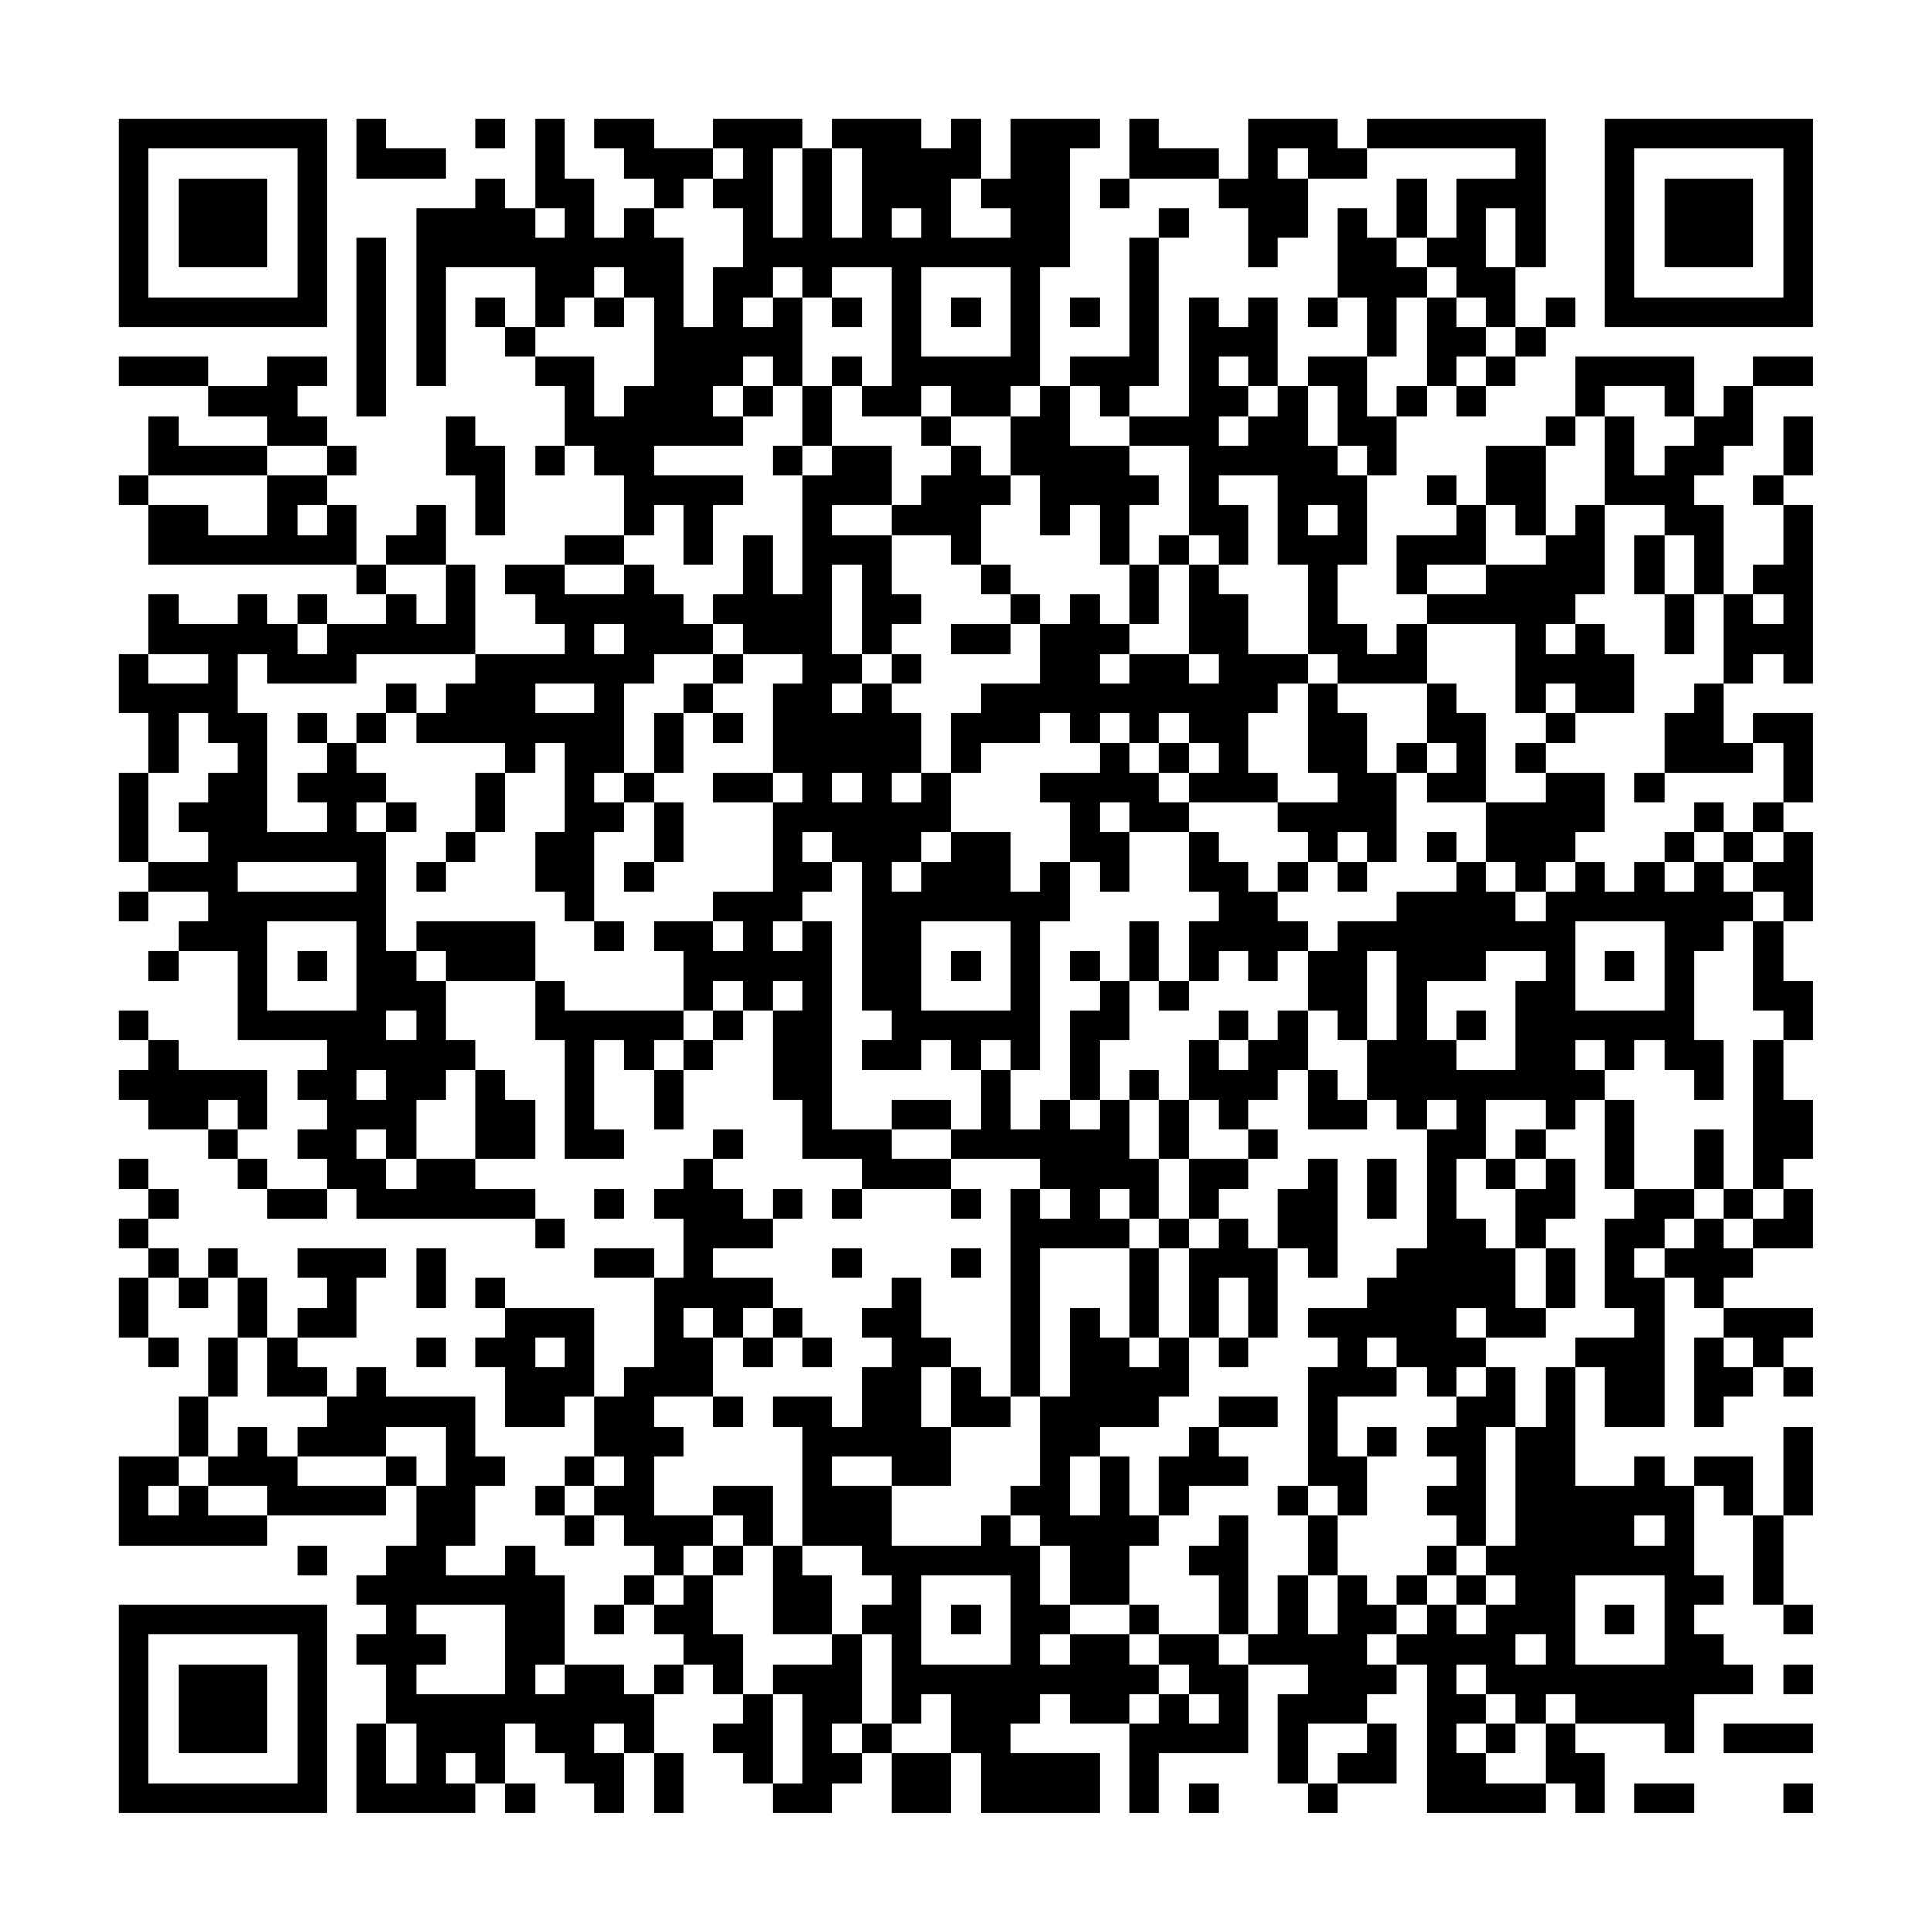 <?xml version="1.0" encoding="UTF-8"?>
<svg xmlns="http://www.w3.org/2000/svg" version="1.1" width="300" height="300" viewBox="0 0 300 300"><rect x="0" y="0" width="300" height="300" fill="#fefefe"/><g transform="scale(4.615)"><g transform="translate(4,4)"><path fill-rule="evenodd" d="M8 0L8 2L11 2L11 1L9 1L9 0ZM12 0L12 1L13 1L13 0ZM14 0L14 3L13 3L13 2L12 2L12 3L10 3L10 9L11 9L11 5L14 5L14 7L13 7L13 6L12 6L12 7L13 7L13 8L14 8L14 9L15 9L15 11L14 11L14 12L15 12L15 11L16 11L16 12L17 12L17 14L15 14L15 15L13 15L13 16L14 16L14 17L15 17L15 18L12 18L12 15L11 15L11 13L10 13L10 14L9 14L9 15L8 15L8 13L7 13L7 12L8 12L8 11L7 11L7 10L6 10L6 9L7 9L7 8L5 8L5 9L3 9L3 8L0 8L0 9L3 9L3 10L5 10L5 11L2 11L2 10L1 10L1 12L0 12L0 13L1 13L1 15L8 15L8 16L9 16L9 17L7 17L7 16L6 16L6 17L5 17L5 16L4 16L4 17L2 17L2 16L1 16L1 18L0 18L0 20L1 20L1 22L0 22L0 25L1 25L1 26L0 26L0 27L1 27L1 26L3 26L3 27L2 27L2 28L1 28L1 29L2 29L2 28L4 28L4 31L7 31L7 32L6 32L6 33L7 33L7 34L6 34L6 35L7 35L7 36L5 36L5 35L4 35L4 34L5 34L5 32L2 32L2 31L1 31L1 30L0 30L0 31L1 31L1 32L0 32L0 33L1 33L1 34L3 34L3 35L4 35L4 36L5 36L5 37L7 37L7 36L8 36L8 37L14 37L14 38L15 38L15 37L14 37L14 36L12 36L12 35L14 35L14 33L13 33L13 32L12 32L12 31L11 31L11 29L14 29L14 31L15 31L15 35L17 35L17 34L16 34L16 31L17 31L17 32L18 32L18 34L19 34L19 32L20 32L20 31L21 31L21 30L22 30L22 33L23 33L23 35L25 35L25 36L24 36L24 37L25 37L25 36L28 36L28 37L29 37L29 36L28 36L28 35L31 35L31 36L30 36L30 43L29 43L29 42L28 42L28 41L27 41L27 39L26 39L26 40L25 40L25 41L26 41L26 42L25 42L25 44L24 44L24 43L22 43L22 44L23 44L23 48L22 48L22 46L20 46L20 47L18 47L18 45L19 45L19 44L18 44L18 43L20 43L20 44L21 44L21 43L20 43L20 41L21 41L21 42L22 42L22 41L23 41L23 42L24 42L24 41L23 41L23 40L22 40L22 39L20 39L20 38L22 38L22 37L23 37L23 36L22 36L22 37L21 37L21 36L20 36L20 35L21 35L21 34L20 34L20 35L19 35L19 36L18 36L18 37L19 37L19 39L18 39L18 38L16 38L16 39L18 39L18 42L17 42L17 43L16 43L16 40L13 40L13 39L12 39L12 40L13 40L13 41L12 41L12 42L13 42L13 44L15 44L15 43L16 43L16 45L15 45L15 46L14 46L14 47L15 47L15 48L16 48L16 47L17 47L17 48L18 48L18 49L17 49L17 50L16 50L16 51L17 51L17 50L18 50L18 51L19 51L19 52L18 52L18 53L17 53L17 52L15 52L15 49L14 49L14 48L13 48L13 49L11 49L11 48L12 48L12 46L13 46L13 45L12 45L12 43L9 43L9 42L8 42L8 43L7 43L7 42L6 42L6 41L8 41L8 39L9 39L9 38L6 38L6 39L7 39L7 40L6 40L6 41L5 41L5 39L4 39L4 38L3 38L3 39L2 39L2 38L1 38L1 37L2 37L2 36L1 36L1 35L0 35L0 36L1 36L1 37L0 37L0 38L1 38L1 39L0 39L0 41L1 41L1 42L2 42L2 41L1 41L1 39L2 39L2 40L3 40L3 39L4 39L4 41L3 41L3 43L2 43L2 45L0 45L0 48L5 48L5 47L9 47L9 46L10 46L10 48L9 48L9 49L8 49L8 50L9 50L9 51L8 51L8 52L9 52L9 54L8 54L8 57L12 57L12 56L13 56L13 57L14 57L14 56L13 56L13 54L14 54L14 55L15 55L15 56L16 56L16 57L17 57L17 55L18 55L18 57L19 57L19 55L18 55L18 53L19 53L19 52L20 52L20 53L21 53L21 54L20 54L20 55L21 55L21 56L22 56L22 57L24 57L24 56L25 56L25 55L26 55L26 57L28 57L28 55L29 55L29 57L33 57L33 55L30 55L30 54L31 54L31 53L32 53L32 54L34 54L34 57L35 57L35 55L38 55L38 52L40 52L40 53L39 53L39 56L40 56L40 57L41 57L41 56L43 56L43 54L42 54L42 53L43 53L43 52L44 52L44 57L48 57L48 56L49 56L49 57L50 57L50 55L49 55L49 54L52 54L52 55L53 55L53 53L55 53L55 52L54 52L54 51L53 51L53 50L54 50L54 49L53 49L53 46L54 46L54 47L55 47L55 50L56 50L56 51L57 51L57 50L56 50L56 47L57 47L57 44L56 44L56 47L55 47L55 45L53 45L53 46L52 46L52 45L51 45L51 46L49 46L49 42L50 42L50 44L52 44L52 39L53 39L53 40L54 40L54 41L53 41L53 44L54 44L54 43L55 43L55 42L56 42L56 43L57 43L57 42L56 42L56 41L57 41L57 40L54 40L54 39L55 39L55 38L57 38L57 36L56 36L56 35L57 35L57 33L56 33L56 31L57 31L57 29L56 29L56 27L57 27L57 24L56 24L56 23L57 23L57 20L55 20L55 21L54 21L54 19L55 19L55 18L56 18L56 19L57 19L57 13L56 13L56 12L57 12L57 10L56 10L56 12L55 12L55 13L56 13L56 15L55 15L55 16L54 16L54 13L53 13L53 12L54 12L54 11L55 11L55 9L57 9L57 8L55 8L55 9L54 9L54 10L53 10L53 8L49 8L49 10L48 10L48 11L46 11L46 13L45 13L45 12L44 12L44 13L45 13L45 14L43 14L43 16L44 16L44 17L43 17L43 18L42 18L42 17L41 17L41 15L42 15L42 12L43 12L43 10L44 10L44 9L45 9L45 10L46 10L46 9L47 9L47 8L48 8L48 7L49 7L49 6L48 6L48 7L47 7L47 5L48 5L48 0L42 0L42 1L41 1L41 0L38 0L38 2L37 2L37 1L35 1L35 0L34 0L34 2L33 2L33 3L34 3L34 2L37 2L37 3L38 3L38 5L39 5L39 4L40 4L40 2L42 2L42 1L47 1L47 2L45 2L45 4L44 4L44 2L43 2L43 4L42 4L42 3L41 3L41 6L40 6L40 7L41 7L41 6L42 6L42 8L40 8L40 9L39 9L39 6L38 6L38 7L37 7L37 6L36 6L36 10L34 10L34 9L35 9L35 4L36 4L36 3L35 3L35 4L34 4L34 8L32 8L32 9L31 9L31 5L32 5L32 1L33 1L33 0L30 0L30 2L29 2L29 0L28 0L28 1L27 1L27 0L24 0L24 1L23 1L23 0L20 0L20 1L18 1L18 0L16 0L16 1L17 1L17 2L18 2L18 3L17 3L17 4L16 4L16 2L15 2L15 0ZM20 1L20 2L19 2L19 3L18 3L18 4L19 4L19 7L20 7L20 5L21 5L21 3L20 3L20 2L21 2L21 1ZM22 1L22 4L23 4L23 1ZM24 1L24 4L25 4L25 1ZM39 1L39 2L40 2L40 1ZM28 2L28 4L30 4L30 3L29 3L29 2ZM14 3L14 4L15 4L15 3ZM26 3L26 4L27 4L27 3ZM46 3L46 5L47 5L47 3ZM8 4L8 10L9 10L9 4ZM43 4L43 5L44 5L44 6L43 6L43 8L42 8L42 10L43 10L43 9L44 9L44 6L45 6L45 7L46 7L46 8L45 8L45 9L46 9L46 8L47 8L47 7L46 7L46 6L45 6L45 5L44 5L44 4ZM16 5L16 6L15 6L15 7L14 7L14 8L16 8L16 10L17 10L17 9L18 9L18 6L17 6L17 5ZM22 5L22 6L21 6L21 7L22 7L22 6L23 6L23 9L22 9L22 8L21 8L21 9L20 9L20 10L21 10L21 11L18 11L18 12L21 12L21 13L20 13L20 15L19 15L19 13L18 13L18 14L17 14L17 15L15 15L15 16L17 16L17 15L18 15L18 16L19 16L19 17L20 17L20 18L18 18L18 19L17 19L17 22L16 22L16 23L17 23L17 24L16 24L16 27L15 27L15 26L14 26L14 24L15 24L15 21L14 21L14 22L13 22L13 21L10 21L10 20L11 20L11 19L12 19L12 18L8 18L8 19L5 19L5 18L4 18L4 20L5 20L5 24L7 24L7 23L6 23L6 22L7 22L7 21L8 21L8 22L9 22L9 23L8 23L8 24L9 24L9 28L10 28L10 29L11 29L11 28L10 28L10 27L14 27L14 29L15 29L15 30L19 30L19 31L18 31L18 32L19 32L19 31L20 31L20 30L21 30L21 29L20 29L20 30L19 30L19 28L18 28L18 27L20 27L20 28L21 28L21 27L20 27L20 26L22 26L22 23L23 23L23 22L22 22L22 19L23 19L23 18L21 18L21 17L20 17L20 16L21 16L21 14L22 14L22 16L23 16L23 12L24 12L24 11L26 11L26 13L24 13L24 14L26 14L26 16L27 16L27 17L26 17L26 18L25 18L25 15L24 15L24 18L25 18L25 19L24 19L24 20L25 20L25 19L26 19L26 20L27 20L27 22L26 22L26 23L27 23L27 22L28 22L28 24L27 24L27 25L26 25L26 26L27 26L27 25L28 25L28 24L30 24L30 26L31 26L31 25L32 25L32 27L31 27L31 32L30 32L30 31L29 31L29 32L28 32L28 31L27 31L27 32L25 32L25 31L26 31L26 30L25 30L25 25L24 25L24 24L23 24L23 25L24 25L24 26L23 26L23 27L22 27L22 28L23 28L23 27L24 27L24 34L26 34L26 35L28 35L28 34L29 34L29 32L30 32L30 34L31 34L31 33L32 33L32 34L33 34L33 33L34 33L34 35L35 35L35 37L34 37L34 36L33 36L33 37L34 37L34 38L31 38L31 43L30 43L30 44L28 44L28 42L27 42L27 44L28 44L28 46L26 46L26 45L24 45L24 46L26 46L26 48L29 48L29 47L30 47L30 48L31 48L31 50L32 50L32 51L31 51L31 52L32 52L32 51L34 51L34 52L35 52L35 53L34 53L34 54L35 54L35 53L36 53L36 54L37 54L37 53L36 53L36 52L35 52L35 51L37 51L37 52L38 52L38 51L39 51L39 49L40 49L40 51L41 51L41 49L42 49L42 50L43 50L43 51L42 51L42 52L43 52L43 51L44 51L44 50L45 50L45 51L46 51L46 50L47 50L47 49L46 49L46 48L47 48L47 44L48 44L48 42L49 42L49 41L51 41L51 40L50 40L50 37L51 37L51 36L53 36L53 37L52 37L52 38L51 38L51 39L52 39L52 38L53 38L53 37L54 37L54 38L55 38L55 37L56 37L56 36L55 36L55 31L56 31L56 30L55 30L55 27L56 27L56 26L55 26L55 25L56 25L56 24L55 24L55 23L56 23L56 21L55 21L55 22L52 22L52 20L53 20L53 19L54 19L54 16L53 16L53 14L52 14L52 13L50 13L50 10L51 10L51 12L52 12L52 11L53 11L53 10L52 10L52 9L50 9L50 10L49 10L49 11L48 11L48 14L47 14L47 13L46 13L46 15L44 15L44 16L46 16L46 15L48 15L48 14L49 14L49 13L50 13L50 16L49 16L49 17L48 17L48 18L49 18L49 17L50 17L50 18L51 18L51 20L49 20L49 19L48 19L48 20L47 20L47 17L44 17L44 19L41 19L41 18L40 18L40 15L39 15L39 12L37 12L37 13L38 13L38 15L37 15L37 14L36 14L36 11L34 11L34 10L33 10L33 9L32 9L32 11L34 11L34 12L35 12L35 13L34 13L34 15L33 15L33 13L32 13L32 14L31 14L31 12L30 12L30 10L31 10L31 9L30 9L30 10L28 10L28 9L27 9L27 10L25 10L25 9L26 9L26 5L24 5L24 6L23 6L23 5ZM27 5L27 8L30 8L30 5ZM16 6L16 7L17 7L17 6ZM24 6L24 7L25 7L25 6ZM28 6L28 7L29 7L29 6ZM32 6L32 7L33 7L33 6ZM24 8L24 9L23 9L23 11L22 11L22 12L23 12L23 11L24 11L24 9L25 9L25 8ZM37 8L37 9L38 9L38 10L37 10L37 11L38 11L38 10L39 10L39 9L38 9L38 8ZM21 9L21 10L22 10L22 9ZM40 9L40 11L41 11L41 12L42 12L42 11L41 11L41 9ZM11 10L11 12L12 12L12 14L13 14L13 11L12 11L12 10ZM27 10L27 11L28 11L28 12L27 12L27 13L26 13L26 14L28 14L28 15L29 15L29 16L30 16L30 17L28 17L28 18L30 18L30 17L31 17L31 19L29 19L29 20L28 20L28 22L29 22L29 21L31 21L31 20L32 20L32 21L33 21L33 22L31 22L31 23L32 23L32 25L33 25L33 26L34 26L34 24L36 24L36 26L37 26L37 27L36 27L36 29L35 29L35 27L34 27L34 29L33 29L33 28L32 28L32 29L33 29L33 30L32 30L32 33L33 33L33 31L34 31L34 29L35 29L35 30L36 30L36 29L37 29L37 28L38 28L38 29L39 29L39 28L40 28L40 30L39 30L39 31L38 31L38 30L37 30L37 31L36 31L36 33L35 33L35 32L34 32L34 33L35 33L35 35L36 35L36 37L35 37L35 38L34 38L34 41L33 41L33 40L32 40L32 43L31 43L31 46L30 46L30 47L31 47L31 48L32 48L32 50L34 50L34 51L35 51L35 50L34 50L34 48L35 48L35 47L36 47L36 46L38 46L38 45L37 45L37 44L39 44L39 43L37 43L37 44L36 44L36 45L35 45L35 47L34 47L34 45L33 45L33 44L35 44L35 43L36 43L36 41L37 41L37 42L38 42L38 41L39 41L39 38L40 38L40 39L41 39L41 35L40 35L40 36L39 36L39 38L38 38L38 37L37 37L37 36L38 36L38 35L39 35L39 34L38 34L38 33L39 33L39 32L40 32L40 34L42 34L42 33L43 33L43 34L44 34L44 38L43 38L43 39L42 39L42 40L40 40L40 41L41 41L41 42L40 42L40 46L39 46L39 47L40 47L40 49L41 49L41 47L42 47L42 45L43 45L43 44L42 44L42 45L41 45L41 43L43 43L43 42L44 42L44 43L45 43L45 44L44 44L44 45L45 45L45 46L44 46L44 47L45 47L45 48L44 48L44 49L43 49L43 50L44 50L44 49L45 49L45 50L46 50L46 49L45 49L45 48L46 48L46 44L47 44L47 42L46 42L46 41L48 41L48 40L49 40L49 38L48 38L48 37L49 37L49 35L48 35L48 34L49 34L49 33L50 33L50 36L51 36L51 33L50 33L50 32L51 32L51 31L52 31L52 32L53 32L53 33L54 33L54 31L53 31L53 28L54 28L54 27L55 27L55 26L54 26L54 25L55 25L55 24L54 24L54 23L53 23L53 24L52 24L52 25L51 25L51 26L50 26L50 25L49 25L49 24L50 24L50 22L48 22L48 21L49 21L49 20L48 20L48 21L47 21L47 22L48 22L48 23L46 23L46 20L45 20L45 19L44 19L44 21L43 21L43 22L42 22L42 20L41 20L41 19L40 19L40 18L38 18L38 16L37 16L37 15L36 15L36 14L35 14L35 15L34 15L34 17L33 17L33 16L32 16L32 17L31 17L31 16L30 16L30 15L29 15L29 13L30 13L30 12L29 12L29 11L28 11L28 10ZM5 11L5 12L1 12L1 13L3 13L3 14L5 14L5 12L7 12L7 11ZM6 13L6 14L7 14L7 13ZM40 13L40 14L41 14L41 13ZM51 14L51 16L52 16L52 18L53 18L53 16L52 16L52 14ZM9 15L9 16L10 16L10 17L11 17L11 15ZM35 15L35 17L34 17L34 18L33 18L33 19L34 19L34 18L36 18L36 19L37 19L37 18L36 18L36 15ZM55 16L55 17L56 17L56 16ZM6 17L6 18L7 18L7 17ZM16 17L16 18L17 18L17 17ZM1 18L1 19L3 19L3 18ZM20 18L20 19L19 19L19 20L18 20L18 22L17 22L17 23L18 23L18 25L17 25L17 26L18 26L18 25L19 25L19 23L18 23L18 22L19 22L19 20L20 20L20 21L21 21L21 20L20 20L20 19L21 19L21 18ZM26 18L26 19L27 19L27 18ZM9 19L9 20L8 20L8 21L9 21L9 20L10 20L10 19ZM14 19L14 20L16 20L16 19ZM39 19L39 20L38 20L38 22L39 22L39 23L36 23L36 22L37 22L37 21L36 21L36 20L35 20L35 21L34 21L34 20L33 20L33 21L34 21L34 22L35 22L35 23L36 23L36 24L37 24L37 25L38 25L38 26L39 26L39 27L40 27L40 28L41 28L41 27L43 27L43 26L45 26L45 25L46 25L46 26L47 26L47 27L48 27L48 26L49 26L49 25L48 25L48 26L47 26L47 25L46 25L46 23L44 23L44 22L45 22L45 21L44 21L44 22L43 22L43 25L42 25L42 24L41 24L41 25L40 25L40 24L39 24L39 23L41 23L41 22L40 22L40 19ZM2 20L2 22L1 22L1 25L3 25L3 24L2 24L2 23L3 23L3 22L4 22L4 21L3 21L3 20ZM6 20L6 21L7 21L7 20ZM35 21L35 22L36 22L36 21ZM12 22L12 24L11 24L11 25L10 25L10 26L11 26L11 25L12 25L12 24L13 24L13 22ZM20 22L20 23L22 23L22 22ZM24 22L24 23L25 23L25 22ZM51 22L51 23L52 23L52 22ZM9 23L9 24L10 24L10 23ZM33 23L33 24L34 24L34 23ZM44 24L44 25L45 25L45 24ZM53 24L53 25L52 25L52 26L53 26L53 25L54 25L54 24ZM4 25L4 26L8 26L8 25ZM39 25L39 26L40 26L40 25ZM41 25L41 26L42 26L42 25ZM5 27L5 30L8 30L8 27ZM16 27L16 28L17 28L17 27ZM27 27L27 30L30 30L30 27ZM49 27L49 30L52 30L52 27ZM6 28L6 29L7 29L7 28ZM28 28L28 29L29 29L29 28ZM42 28L42 31L41 31L41 30L40 30L40 32L41 32L41 33L42 33L42 31L43 31L43 28ZM46 28L46 29L44 29L44 31L45 31L45 32L47 32L47 29L48 29L48 28ZM50 28L50 29L51 29L51 28ZM22 29L22 30L23 30L23 29ZM9 30L9 31L10 31L10 30ZM45 30L45 31L46 31L46 30ZM37 31L37 32L38 32L38 31ZM49 31L49 32L50 32L50 31ZM8 32L8 33L9 33L9 32ZM11 32L11 33L10 33L10 35L9 35L9 34L8 34L8 35L9 35L9 36L10 36L10 35L12 35L12 32ZM3 33L3 34L4 34L4 33ZM26 33L26 34L28 34L28 33ZM36 33L36 35L38 35L38 34L37 34L37 33ZM44 33L44 34L45 34L45 33ZM46 33L46 35L45 35L45 37L46 37L46 38L47 38L47 40L48 40L48 38L47 38L47 36L48 36L48 35L47 35L47 34L48 34L48 33ZM53 34L53 36L54 36L54 37L55 37L55 36L54 36L54 34ZM42 35L42 37L43 37L43 35ZM46 35L46 36L47 36L47 35ZM16 36L16 37L17 37L17 36ZM31 36L31 37L32 37L32 36ZM36 37L36 38L35 38L35 41L34 41L34 42L35 42L35 41L36 41L36 38L37 38L37 37ZM10 38L10 40L11 40L11 38ZM24 38L24 39L25 39L25 38ZM28 38L28 39L29 39L29 38ZM37 39L37 41L38 41L38 39ZM19 40L19 41L20 41L20 40ZM21 40L21 41L22 41L22 40ZM45 40L45 41L46 41L46 40ZM4 41L4 43L3 43L3 45L2 45L2 46L1 46L1 47L2 47L2 46L3 46L3 47L5 47L5 46L3 46L3 45L4 45L4 44L5 44L5 45L6 45L6 46L9 46L9 45L10 45L10 46L11 46L11 44L9 44L9 45L6 45L6 44L7 44L7 43L5 43L5 41ZM10 41L10 42L11 42L11 41ZM14 41L14 42L15 42L15 41ZM42 41L42 42L43 42L43 41ZM54 41L54 42L55 42L55 41ZM45 42L45 43L46 43L46 42ZM16 45L16 46L15 46L15 47L16 47L16 46L17 46L17 45ZM32 45L32 47L33 47L33 45ZM40 46L40 47L41 47L41 46ZM20 47L20 48L19 48L19 49L18 49L18 50L19 50L19 49L20 49L20 51L21 51L21 53L22 53L22 56L23 56L23 53L22 53L22 52L24 52L24 51L25 51L25 54L24 54L24 55L25 55L25 54L26 54L26 55L28 55L28 53L27 53L27 54L26 54L26 51L25 51L25 50L26 50L26 49L25 49L25 48L23 48L23 49L24 49L24 51L22 51L22 48L21 48L21 47ZM37 47L37 48L36 48L36 49L37 49L37 51L38 51L38 47ZM51 47L51 48L52 48L52 47ZM6 48L6 49L7 49L7 48ZM20 48L20 49L21 49L21 48ZM27 49L27 52L30 52L30 49ZM49 49L49 52L52 52L52 49ZM10 50L10 51L11 51L11 52L10 52L10 53L13 53L13 50ZM28 50L28 51L29 51L29 50ZM50 50L50 51L51 51L51 50ZM47 51L47 52L48 52L48 51ZM14 52L14 53L15 53L15 52ZM45 52L45 53L46 53L46 54L45 54L45 55L46 55L46 56L48 56L48 54L49 54L49 53L48 53L48 54L47 54L47 53L46 53L46 52ZM56 52L56 53L57 53L57 52ZM9 54L9 56L10 56L10 54ZM16 54L16 55L17 55L17 54ZM40 54L40 56L41 56L41 55L42 55L42 54ZM46 54L46 55L47 55L47 54ZM54 54L54 55L57 55L57 54ZM11 55L11 56L12 56L12 55ZM36 56L36 57L37 57L37 56ZM51 56L51 57L53 57L53 56ZM56 56L56 57L57 57L57 56ZM0 0L0 7L7 7L7 0ZM1 1L1 6L6 6L6 1ZM2 2L2 5L5 5L5 2ZM50 0L50 7L57 7L57 0ZM51 1L51 6L56 6L56 1ZM52 2L52 5L55 5L55 2ZM0 50L0 57L7 57L7 50ZM1 51L1 56L6 56L6 51ZM2 52L2 55L5 55L5 52Z" fill="#000000"/></g></g></svg>
